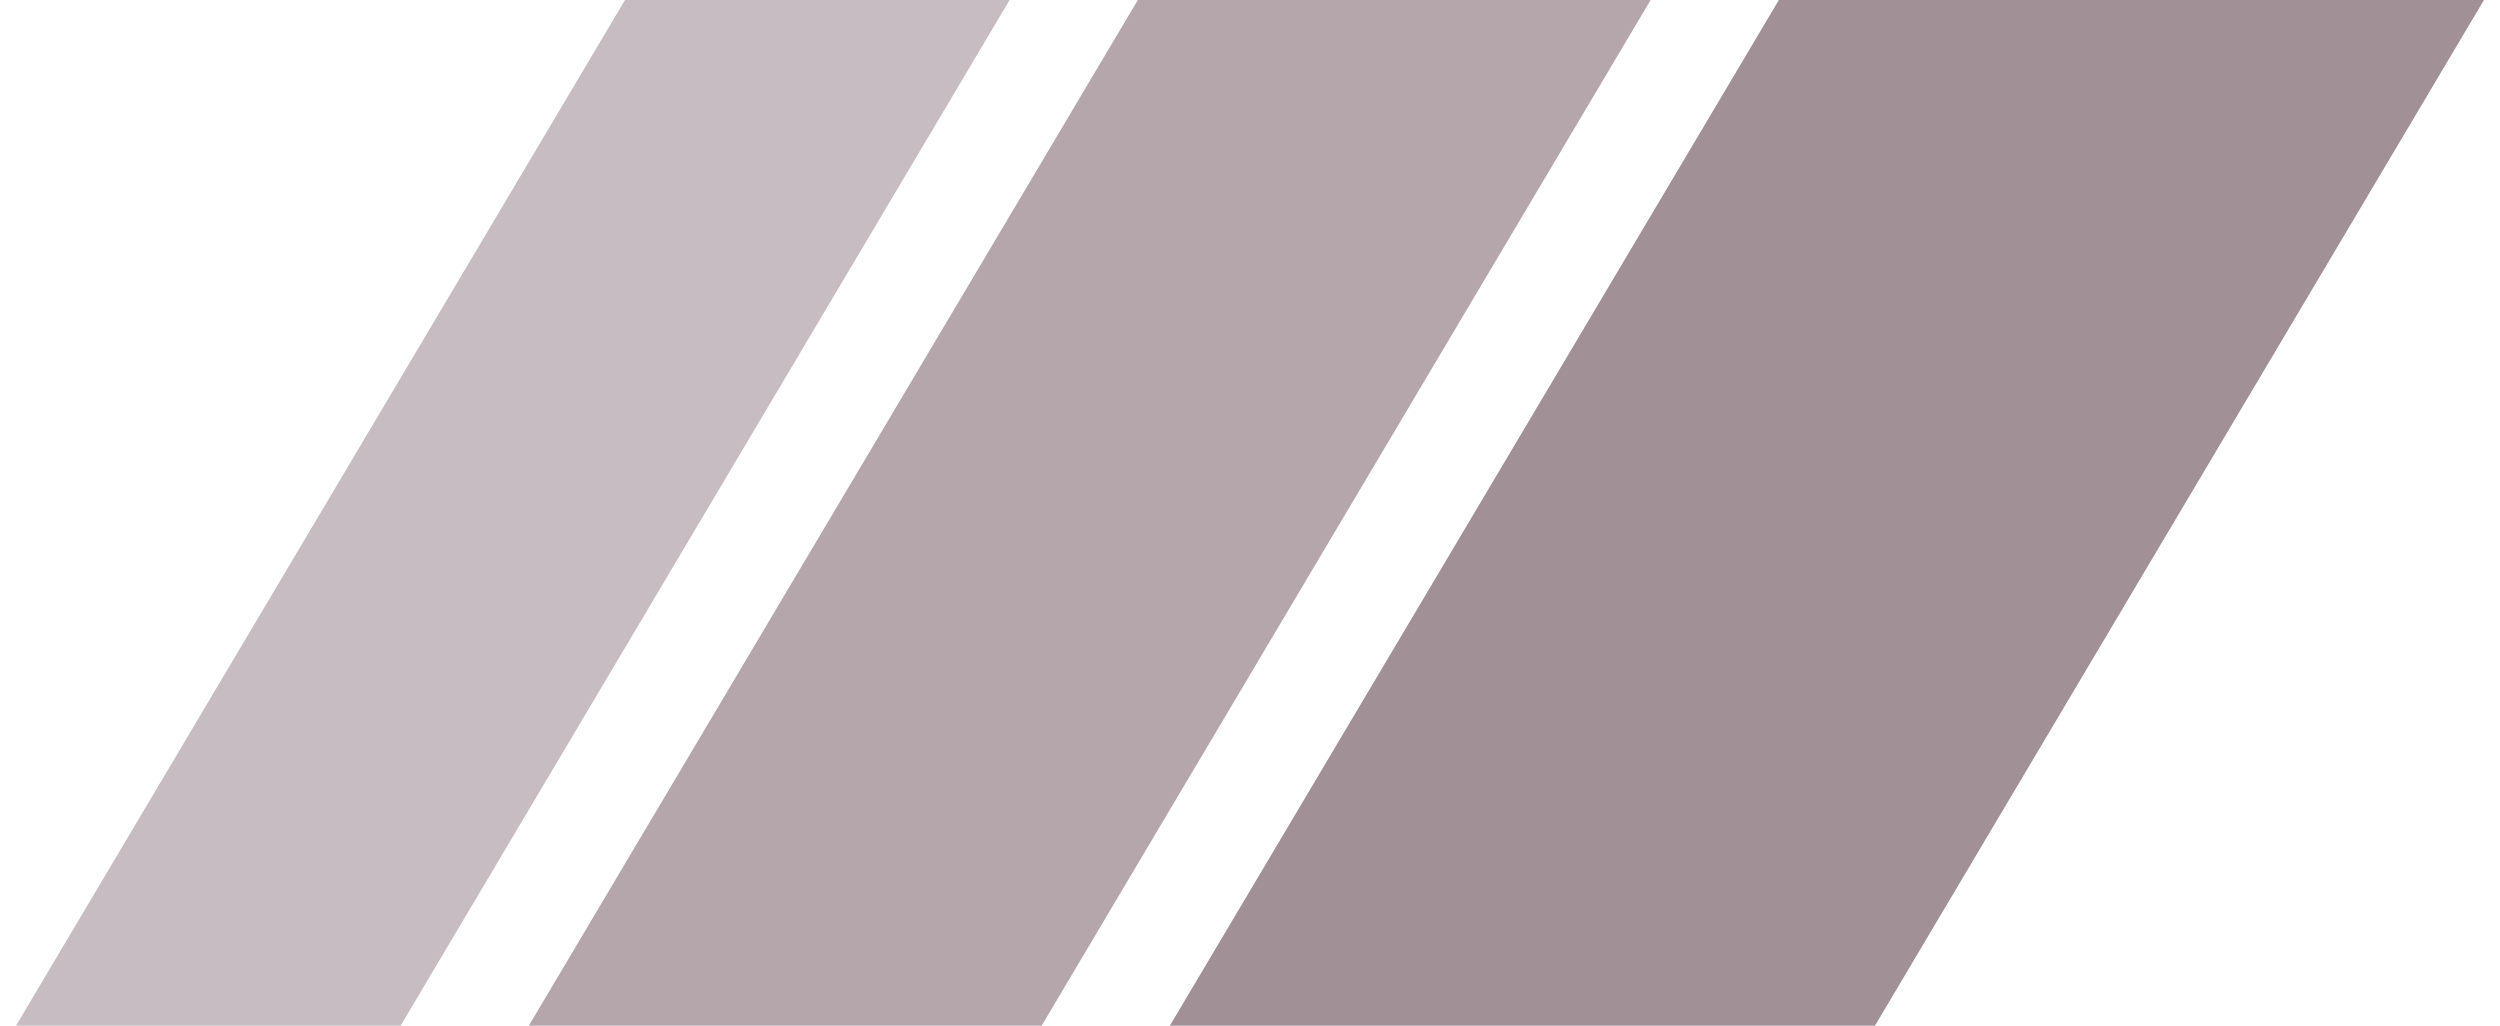 <svg width="78" height="32" viewBox="0 0 78 32" fill="none" xmlns="http://www.w3.org/2000/svg">
<path d="M55.5 0H77.5L58.5 32H36.5L55.5 0Z" fill="#A29097"/>
<path d="M35.5 0H51.5L32.5 32H16.5L35.5 0Z" fill="#B5A6AC"/>
<path d="M19.5 0H31.5L12.5 32H0.5L19.5 0Z" fill="#C7BCC1"/>
</svg>
